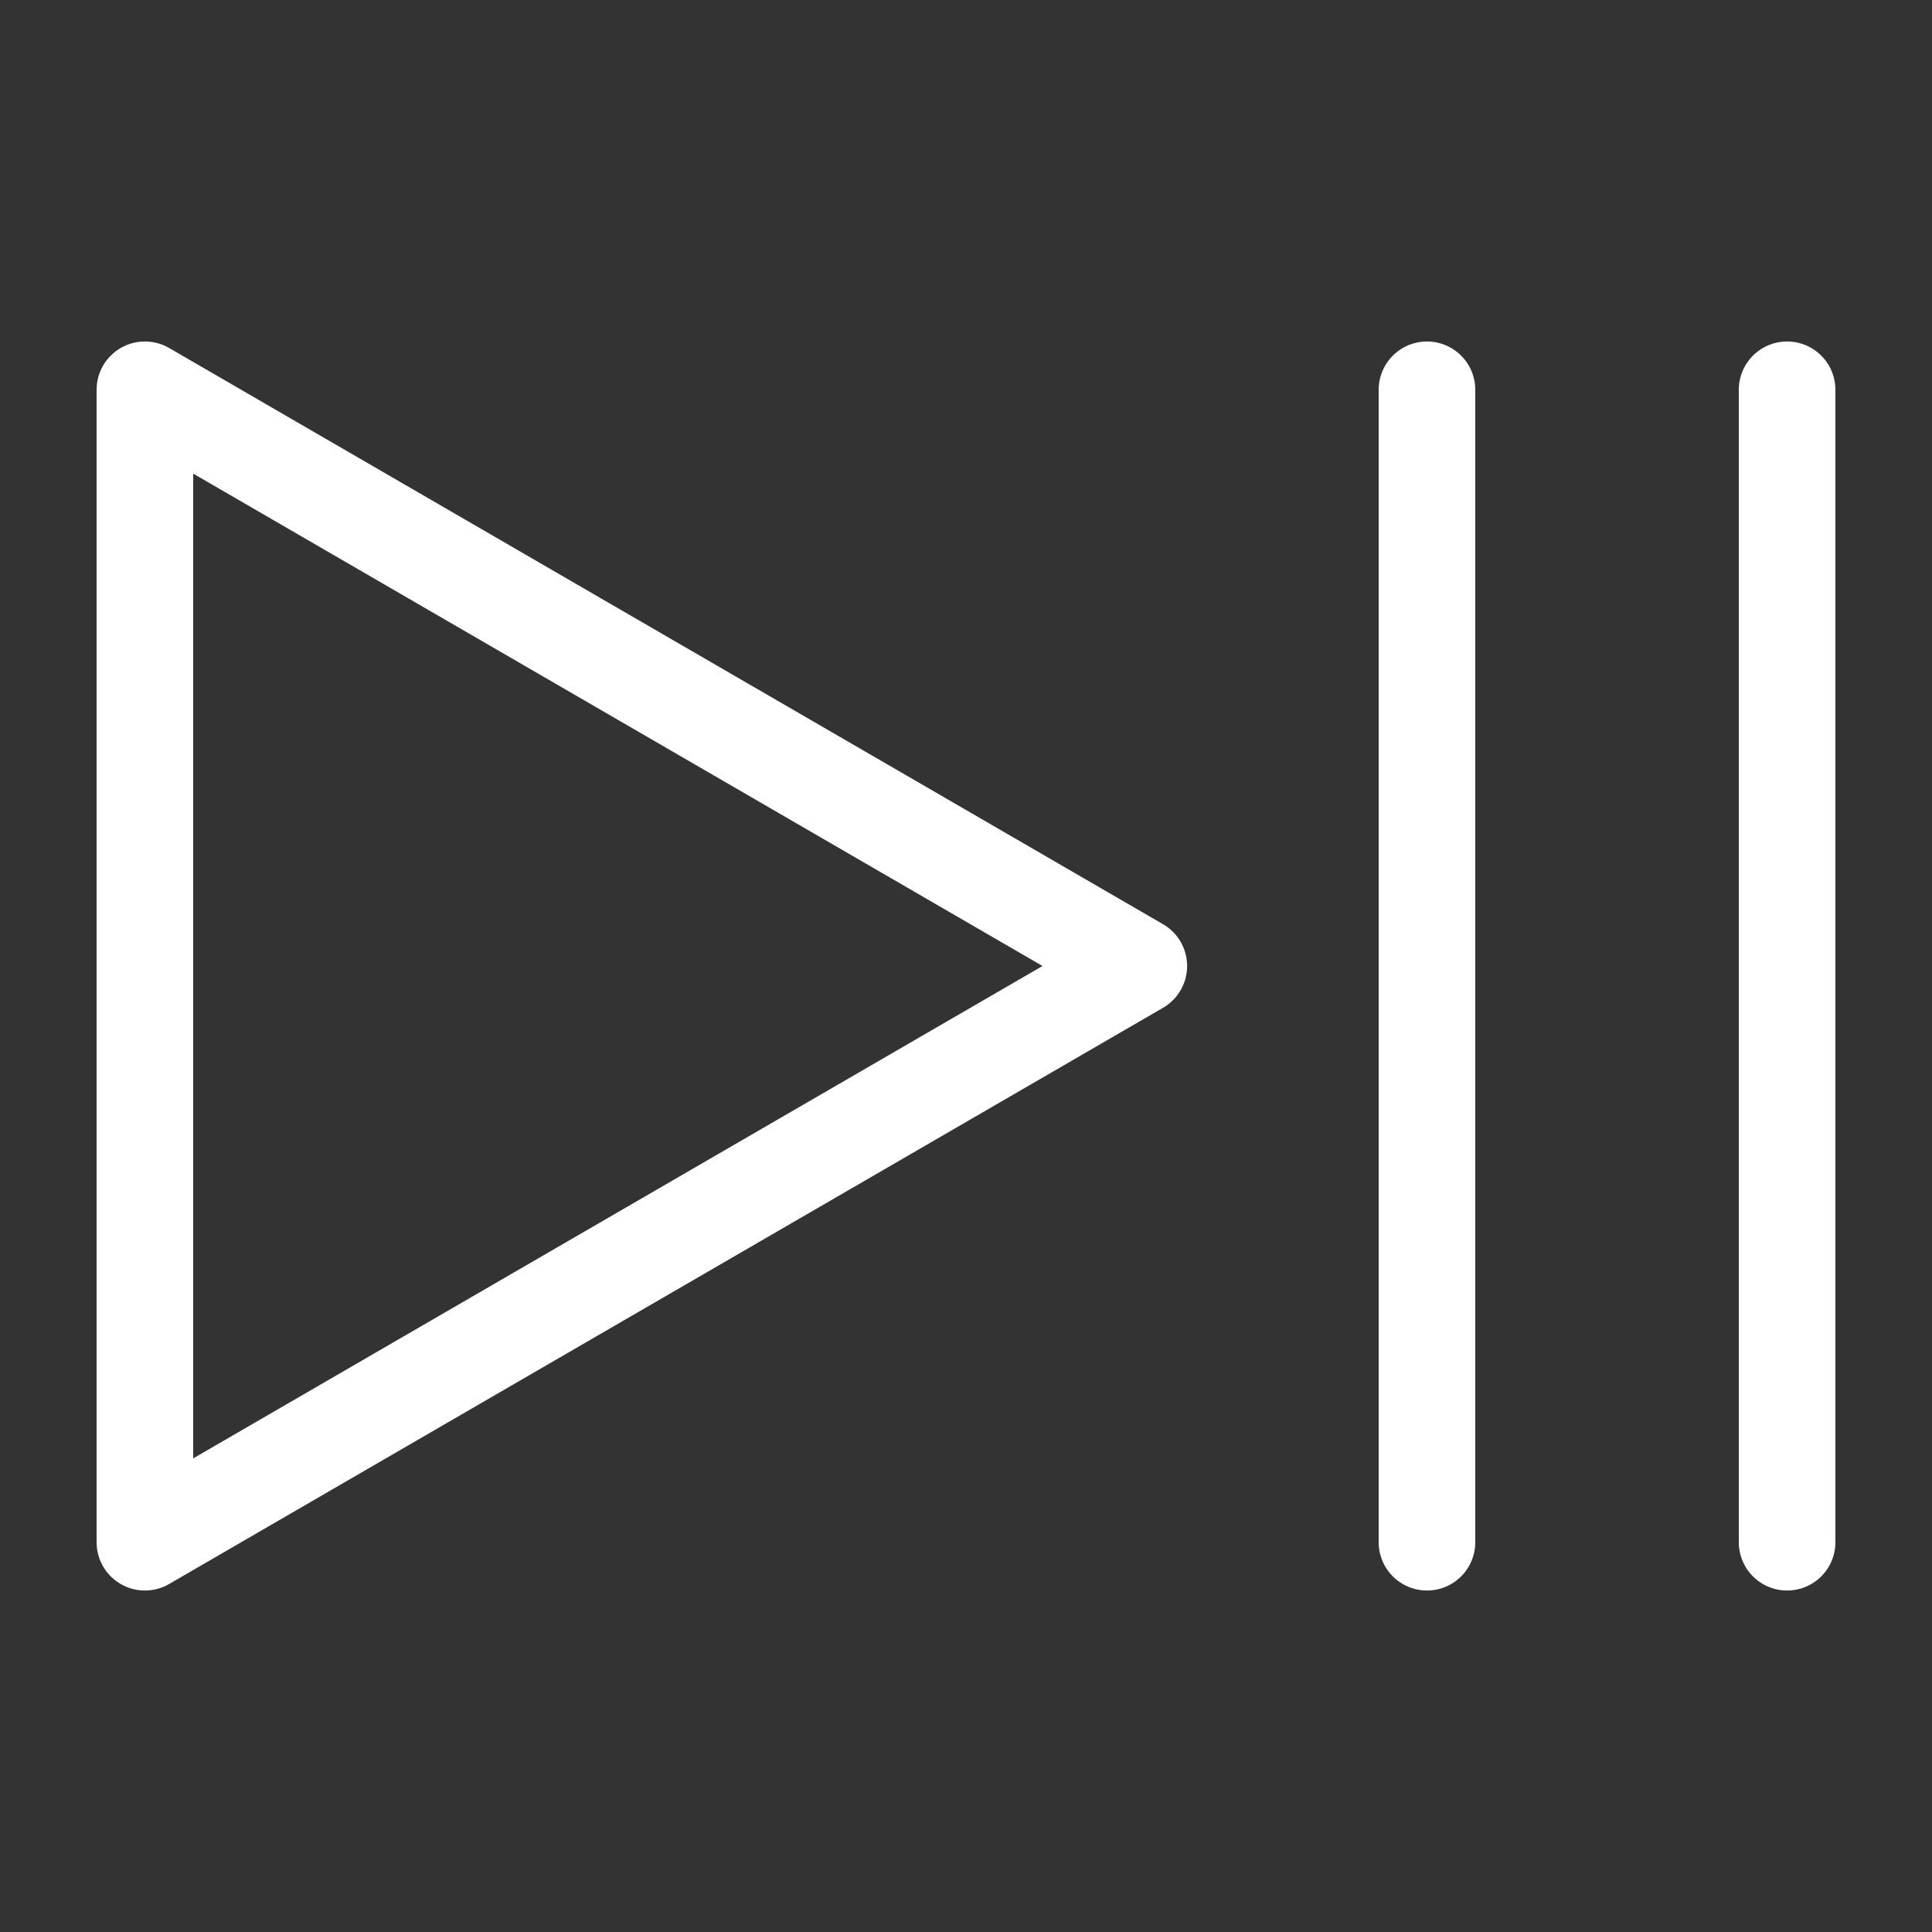 <?xml version="1.0" encoding="utf-8"?>
<!-- Generator: Adobe Illustrator 24.0.1, SVG Export Plug-In . SVG Version: 6.00 Build 0)  -->
<svg version="1.1" xmlns="http://www.w3.org/2000/svg" xmlns:xlink="http://www.w3.org/1999/xlink" x="0px" y="0px"
	 viewBox="0 0 2000 2000" style="enable-background:new 0 0 2000 2000;" xml:space="preserve">
<rect x="0" y="0" width="2000" height="2000" fill="#333333" stroke="none"/>
<style type="text/css">
	.st0{display:none;}
	.st1{display:inline;fill:none;stroke:#FFFFFF;stroke-width:100;stroke-linecap:round;stroke-miterlimit:10;}
	.st2{display:inline;}
	.st3{fill:none;stroke:#FFFFFF;stroke-width:100;stroke-miterlimit:10;}
	.st4{fill:none;stroke:#FFFFFF;stroke-width:100;stroke-linecap:round;stroke-miterlimit:10;}
	.st5{fill:#FFFFFF;}
	.st6{display:inline;fill:#FFFFFF;}
	.st7{fill:none;stroke:#FFFFFF;stroke-width:100;stroke-linecap:round;stroke-linejoin:round;stroke-miterlimit:10;}
	.st8{display:inline;fill:none;stroke:#FFFFFF;stroke-width:100;stroke-linecap:round;stroke-linejoin:round;stroke-miterlimit:10;}
</style>
<g id="Layer_1">
</g>
<g id="Layer_3" class="st0">
	<line class="st1" x1="1194.1" y1="275.6" x2="805.9" y2="1724.4"/>
	<g class="st2">
		<path class="st3" d="M114.7,961.8c-19.5,19.5-19.5,51.2,0,70.7"/>
		<line class="st4" x1="109.7" y1="967.5" x2="498.6" y2="578.6"/>
		<line class="st4" x1="113.9" y1="1032.5" x2="502.9" y2="1421.4"/>
	</g>
	<g class="st2">
		<path class="st3" d="M1885.3,1038.2c19.5-19.5,19.5-51.2,0-70.7"/>
		<line class="st4" x1="1890.3" y1="1032.5" x2="1501.4" y2="1421.4"/>
		<line class="st4" x1="1886.1" y1="967.5" x2="1497.1" y2="578.6"/>
	</g>
</g>
<g id="Layer_2" class="st0">
	<g class="st2">
		<path class="st5" d="M1000,225c104.7,0,206.2,20.5,301.6,60.9c45.9,19.4,90.2,43.4,131.6,71.4c41.1,27.7,79.7,59.6,114.8,94.7
			c35.1,35.1,67,73.7,94.7,114.8c28,41.4,52,85.7,71.4,131.6c40.4,95.5,60.9,197,60.9,301.6s-20.5,206.2-60.9,301.6
			c-19.4,45.9-43.4,90.2-71.4,131.6c-27.7,41.1-59.6,79.7-94.7,114.8c-35.1,35.1-73.7,67-114.8,94.7c-41.4,28-85.7,52-131.6,71.4
			c-95.5,40.4-197,60.9-301.6,60.9s-206.2-20.5-301.6-60.9c-45.9-19.4-90.2-43.4-131.6-71.4c-41.1-27.7-79.7-59.6-114.8-94.7
			c-35.1-35.1-67-73.7-94.7-114.8c-28-41.4-52-85.7-71.4-131.6c-40.4-95.5-60.9-197-60.9-301.6s20.5-206.2,60.9-301.6
			c19.4-45.9,43.4-90.2,71.4-131.6C385,525.7,416.9,487.1,452,452s73.7-67,114.8-94.7c41.4-28,85.7-52,131.6-71.4
			C793.8,245.5,895.3,225,1000,225 M1000,125c-483.2,0-875,391.8-875,875s391.8,875,875,875s875-391.8,875-875S1483.2,125,1000,125
			L1000,125z"/>
	</g>
	<g>
		<polygon class="st6" points="1075,475 925,475 925,625 1075,625 1075,475 		"/>
	</g>
	<g>
		<polygon class="st6" points="1075,775 925,775 775,775 775,925 925,925 925,1375 775,1375 775,1525 925,1525 1075,1525 1225,1525 
			1225,1375 1075,1375 1075,925 1075,775 		"/>
	</g>
	<g class="st2">
		<g>
			<polygon class="st5" points="1050,700 950,700 850,700 850,800 950,800 950,1400 850,1400 850,1500 950,1500 1050,1500 
				1150,1500 1150,1400 1050,1400 1050,800 1050,700 			"/>
		</g>
		<g>
			<polygon class="st5" points="1050,500 950,500 950,600 1050,600 1050,500 			"/>
		</g>
	</g>
</g>
<g id="Layer_5" class="st0">
	<g class="st2">
		<path class="st5" d="M1000,250l750,529.4h-176.8V1750H1250v-550H750v550H426.2V779.4H250L1000,250 M1000,150
			c-20.2,0-40.4,6.1-57.7,18.3l-750,529.4c-35.6,25.1-50.8,70.4-37.6,111.9c13.2,41.5,51.7,69.7,95.3,69.7h76.2V1750
			c0,26.5,10.5,52,29.3,70.7s44.2,29.3,70.7,29.3H750c26.5,0,52-10.5,70.7-29.3c18.8-18.8,29.3-44.2,29.3-70.7v-450h300v450
			c0,26.5,10.5,52,29.3,70.7s44.2,29.3,70.7,29.3h323.2c26.5,0,52-10.5,70.7-29.3c18.8-18.8,29.3-44.2,29.3-70.7V879.4h76.8
			c43.6,0,82.1-28.2,95.3-69.7c13.2-41.5-2-86.8-37.6-111.9l-750-529.4C1040.4,156.1,1020.2,150,1000,150L1000,150z"/>
	</g>
</g>
<g id="Layer_6">
	<g>
		<polygon class="st7" points="1178.9,1000 150,403.5 150,1596.5 		"/>
		<line class="st7" x1="1477.2" y1="403.5" x2="1477.2" y2="1596.5"/>
		<line class="st7" x1="1850" y1="403.5" x2="1850" y2="1596.5"/>
	</g>
</g>
<g id="Layer_4" class="st0">
	<rect x="399.5" y="175" class="st8" width="1475" height="412.5"/>
	<rect x="400" y="793.8" class="st8" width="502" height="412.5"/>
	<rect x="400" y="1412.5" class="st8" width="970" height="412.5"/>
	<line class="st8" x1="175" y1="175" x2="175" y2="1825"/>
</g>
<g id="Layer_7" class="st0">
</g>
</svg>
